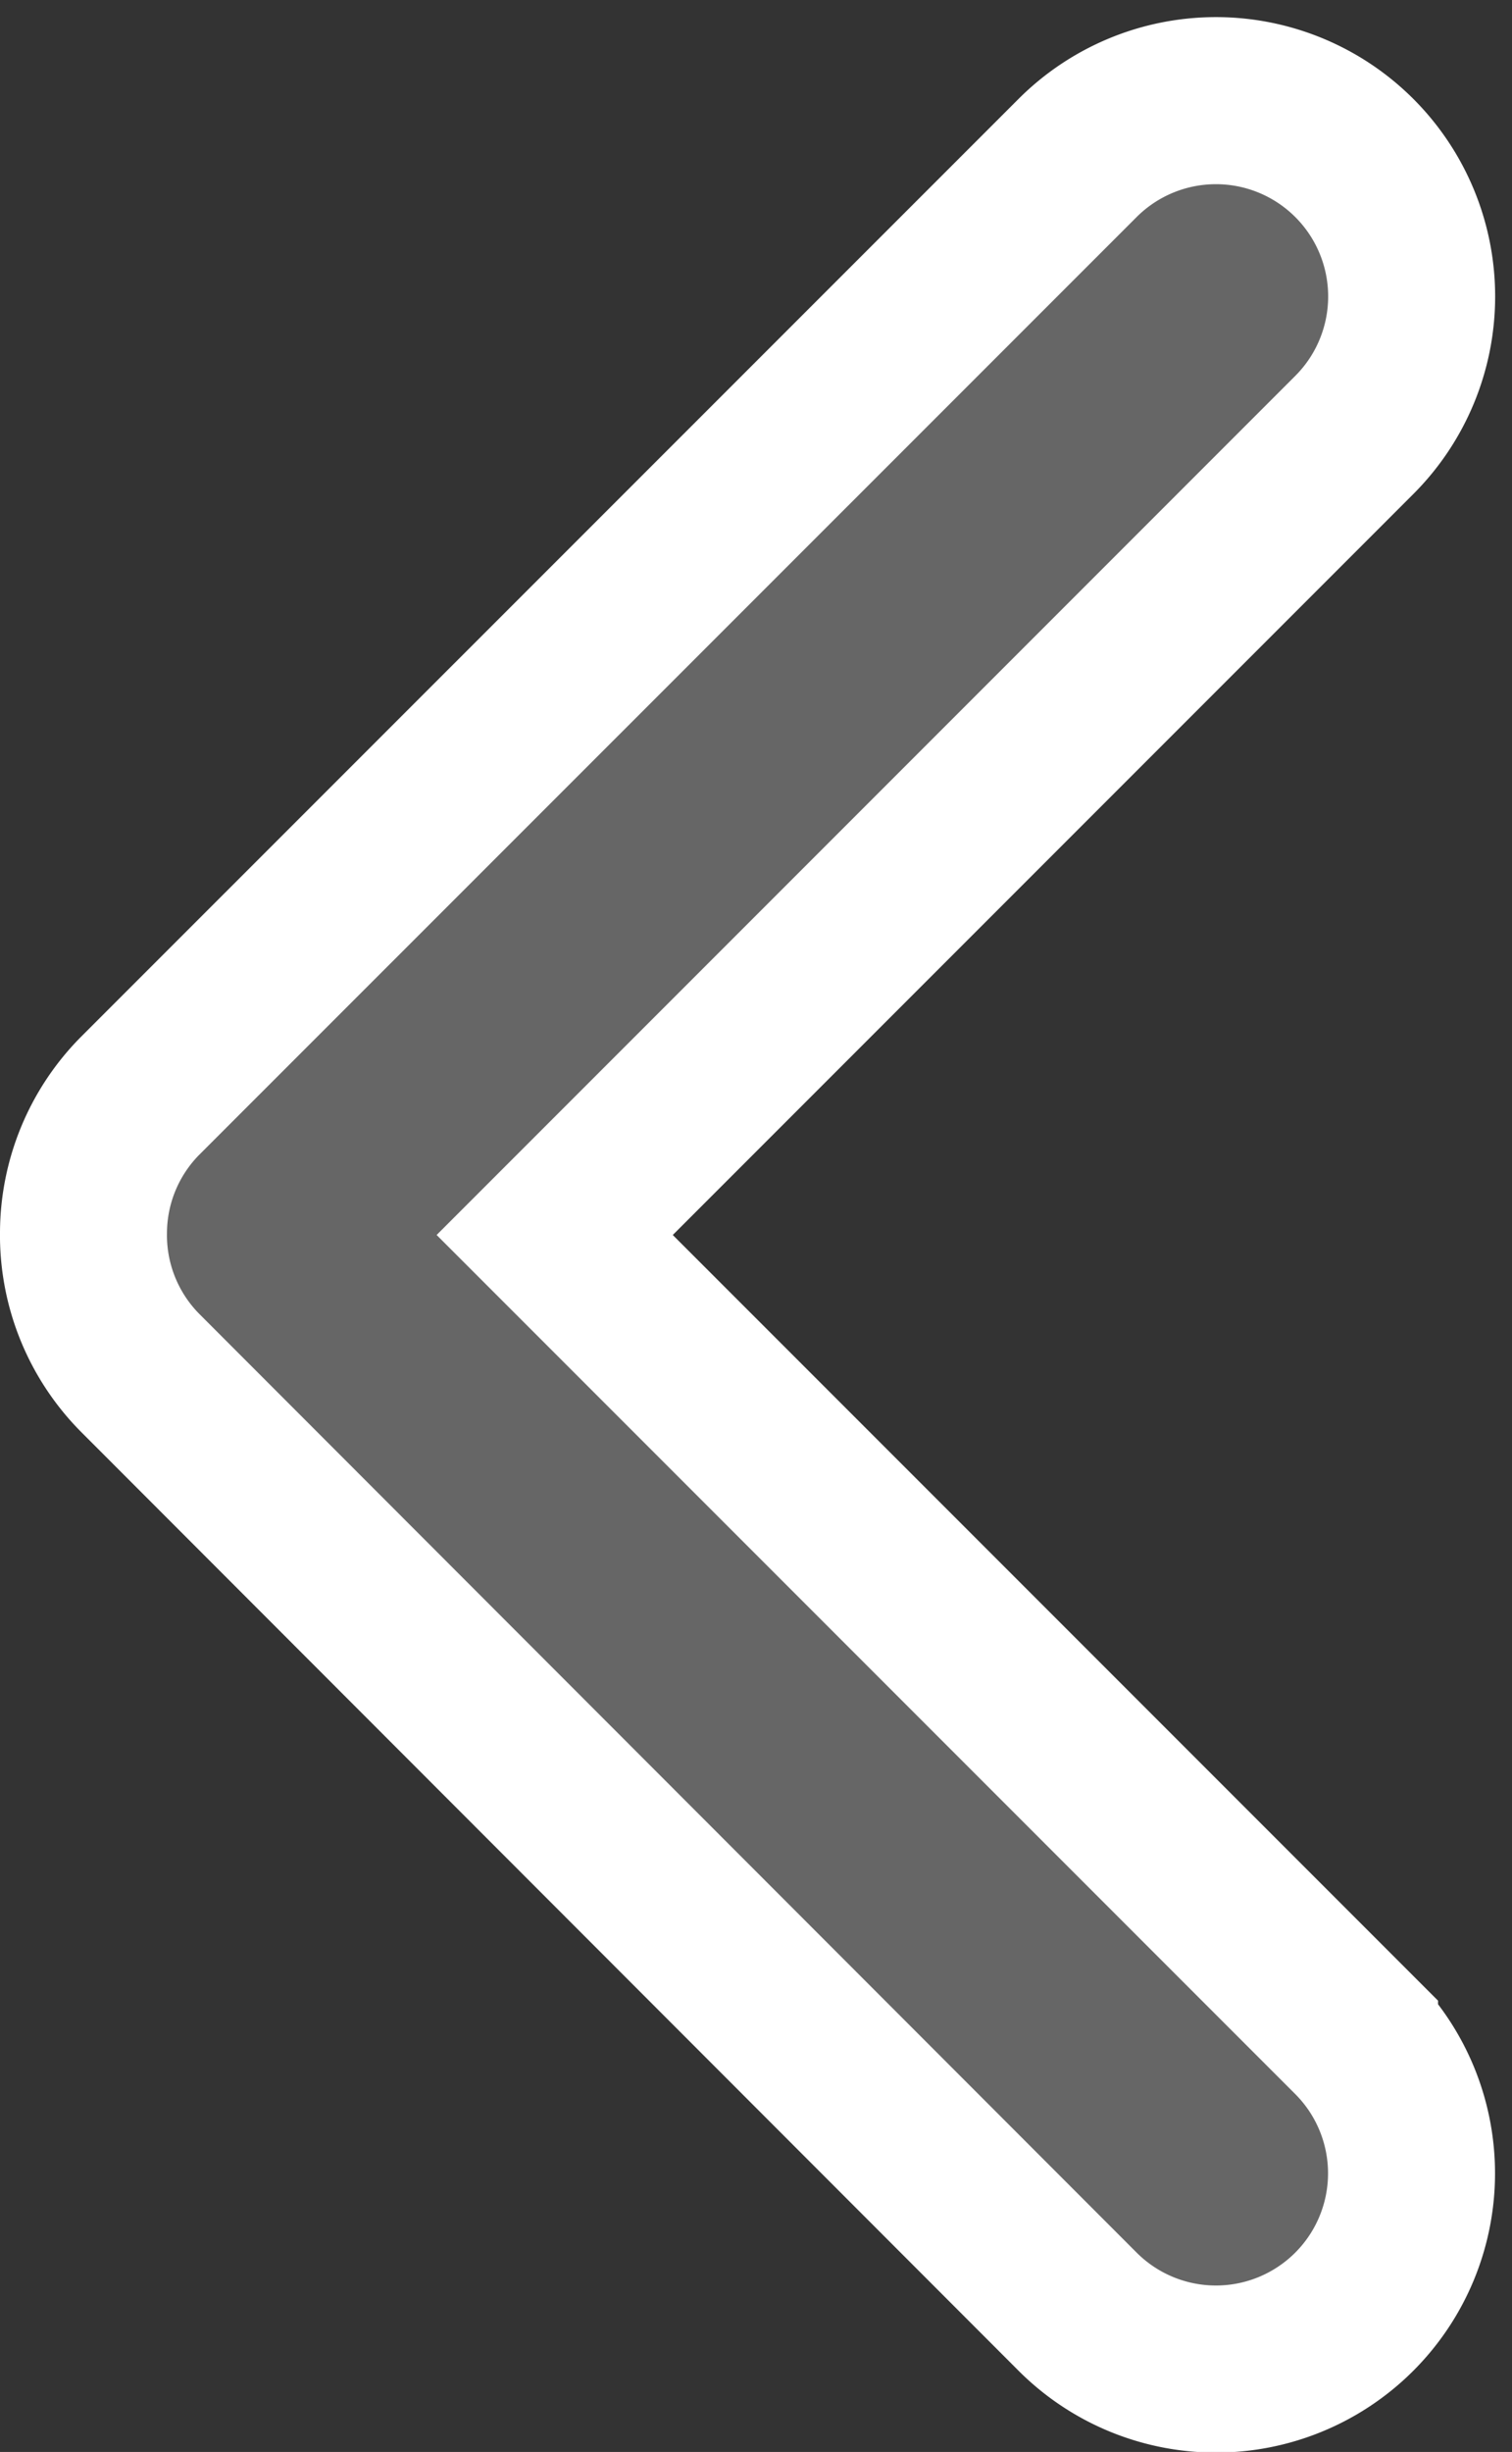 <svg xmlns="http://www.w3.org/2000/svg" width="9.055" height="14.676" viewBox="0 0 9.055 14.676">
  <rect x="0" y="0" width="9.055" height="14.676" fill="#333333" stroke="none"/>
  <path id="Small_arrow" d="M0,6.772a1.17,1.17,0,0,1,.336-.812L5.952.345A1.171,1.171,0,0,1,7.612,2l-4.79,4.79,4.79,4.79a1.171,1.171,0,0,1-1.66,1.653L.337,7.613A1.17,1.17,0,0,1,0,6.772Z" transform="translate(0.5 0.602)" fill="#666" stroke="#fff" stroke-width="1"/>
</svg>
